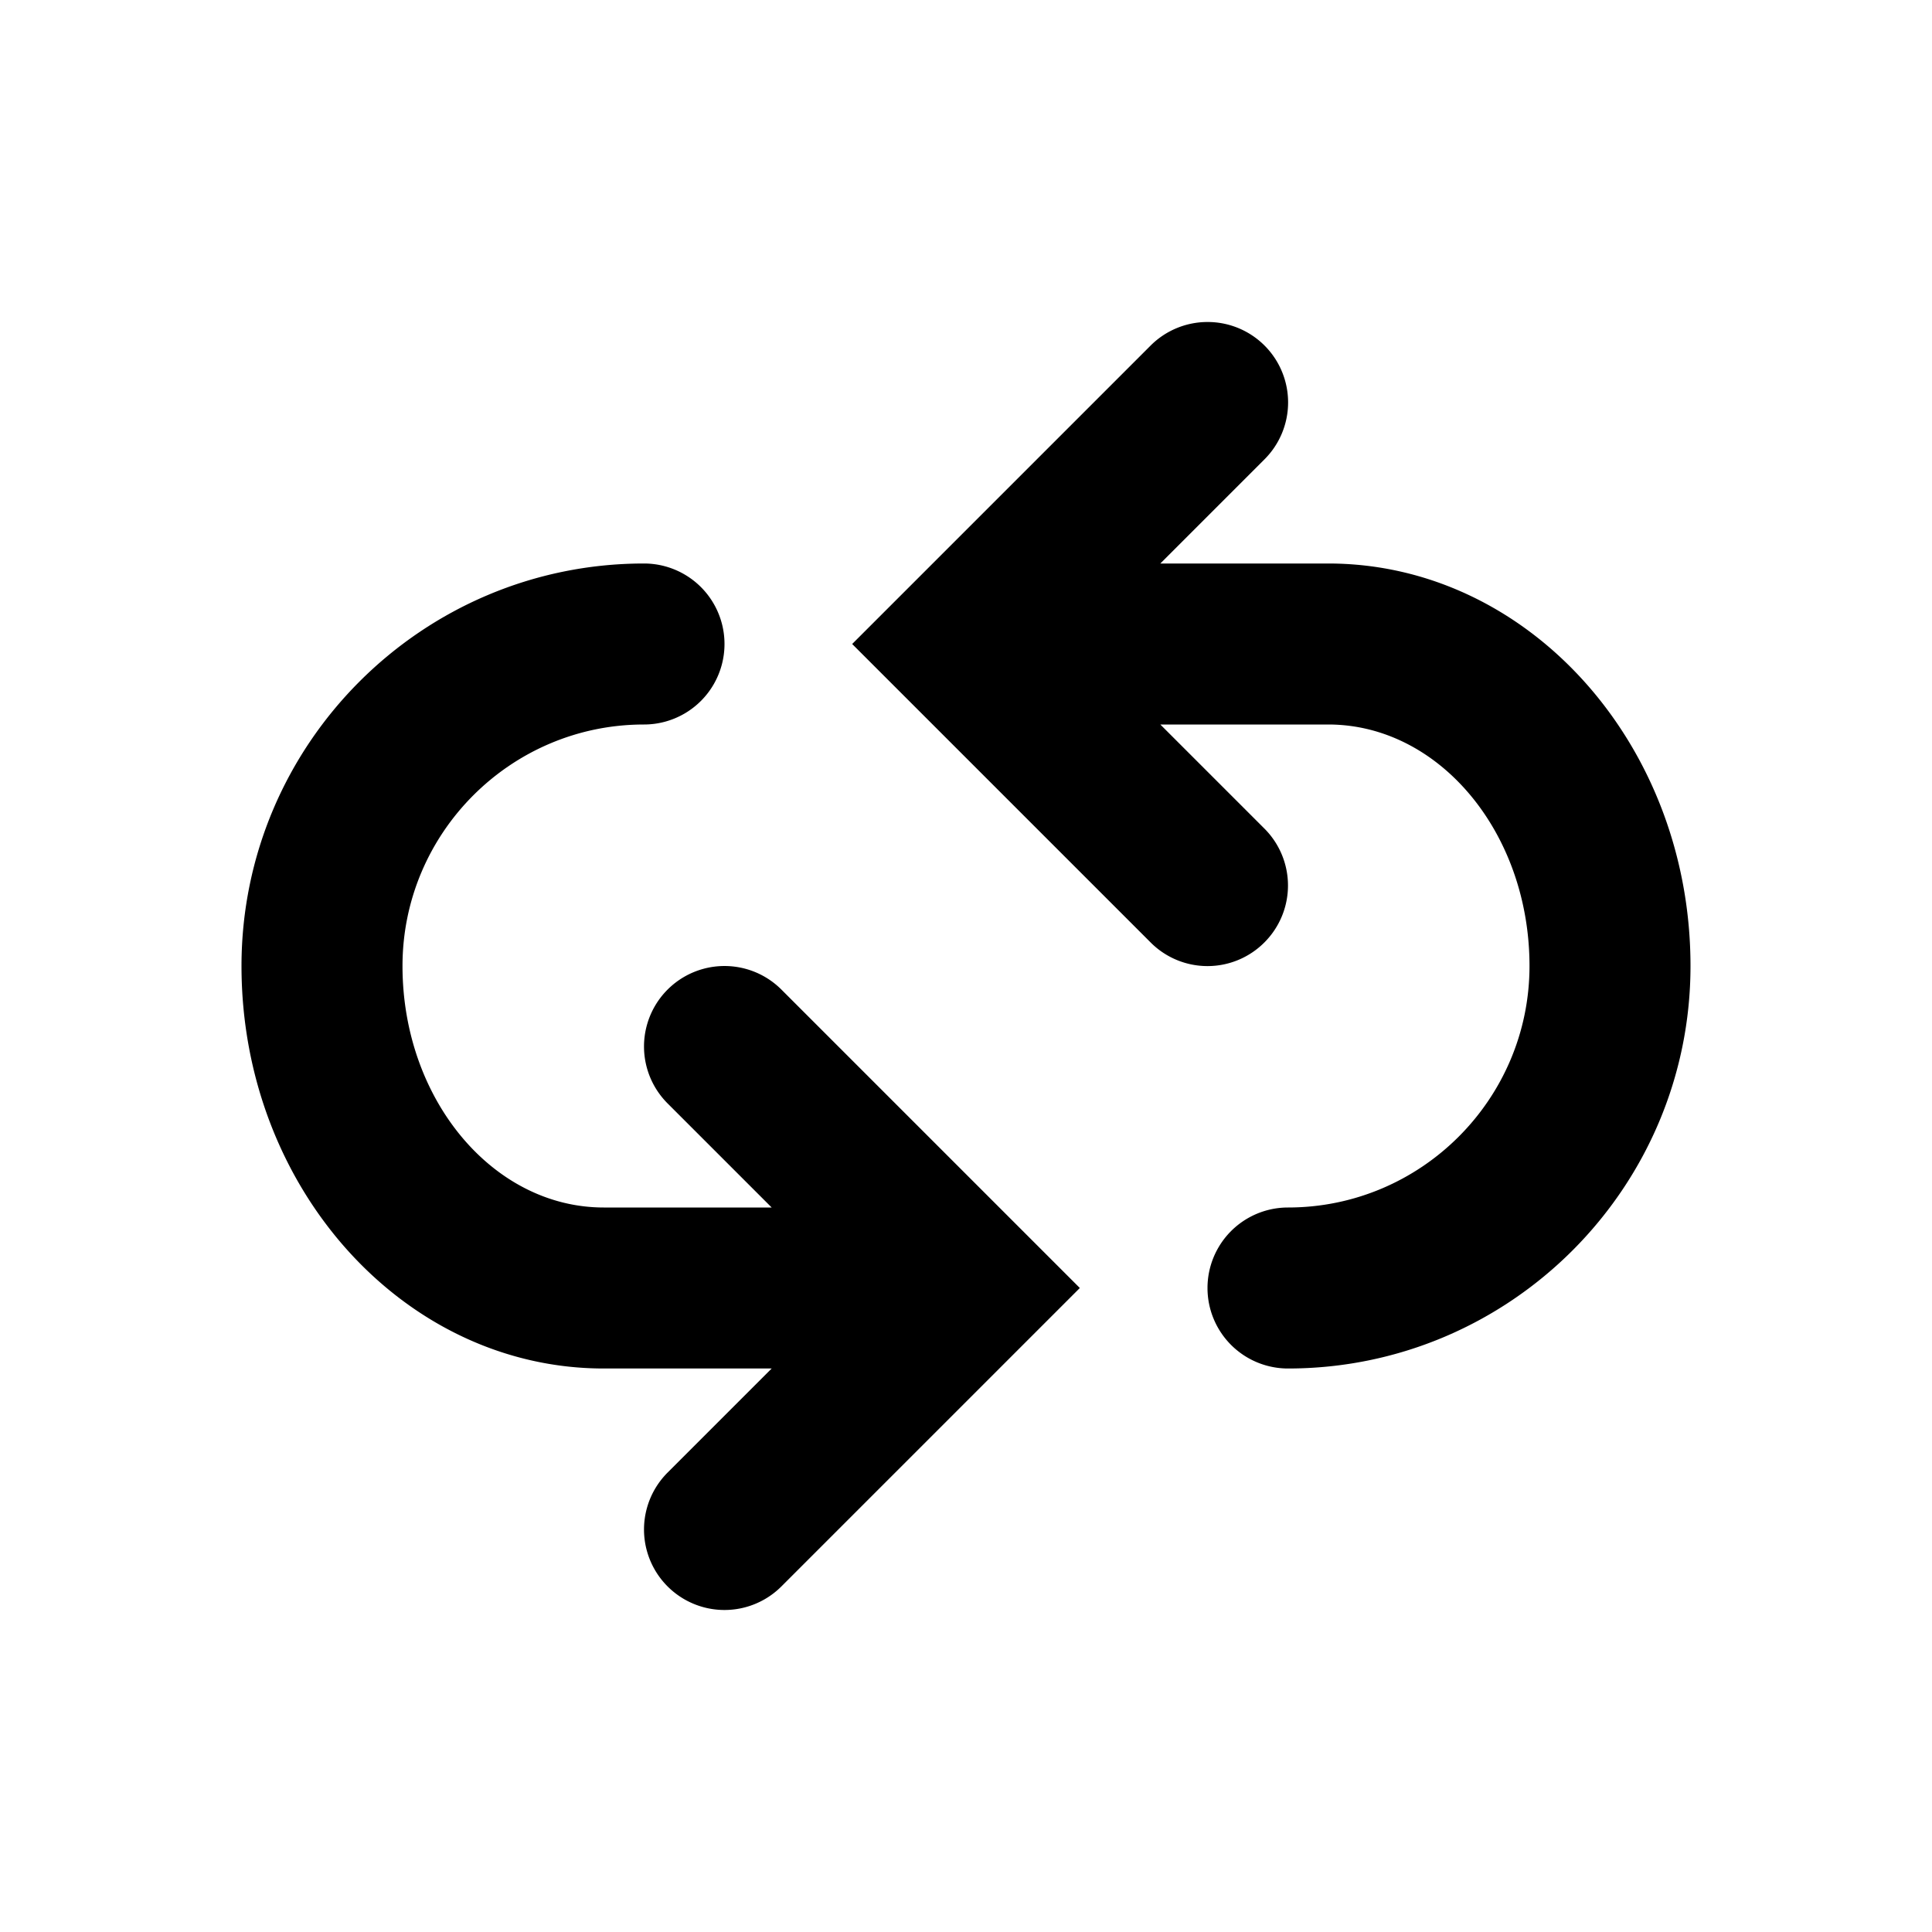 <svg xmlns="http://www.w3.org/2000/svg" width="24" height="24" viewBox="0 0 24 24" version="1.2"><path d="M15 4a1 1 0 0 0-.707.293L10.586 8l3.707 3.707a.997.997 0 0 0 1.414 0 1 1 0 0 0 0-1.414L14.414 9H16.5c1.379 0 2.5 1.346 2.5 3s-1.346 3-3 3a1 1 0 1 0 0 2c2.757 0 5-2.243 5-5s-2.019-5-4.5-5h-2.086l1.293-1.293A.999.999 0 0 0 15 4zM8 7c-2.757 0-5 2.243-5 5s2.019 5 4.5 5h2.086l-1.293 1.293a.999.999 0 1 0 1.414 1.414L13.414 16l-3.707-3.707a.999.999 0 1 0-1.414 1.414L9.586 15H7.5C6.121 15 5 13.654 5 12s1.346-3 3-3a1 1 0 1 0 0-2z"/></svg>